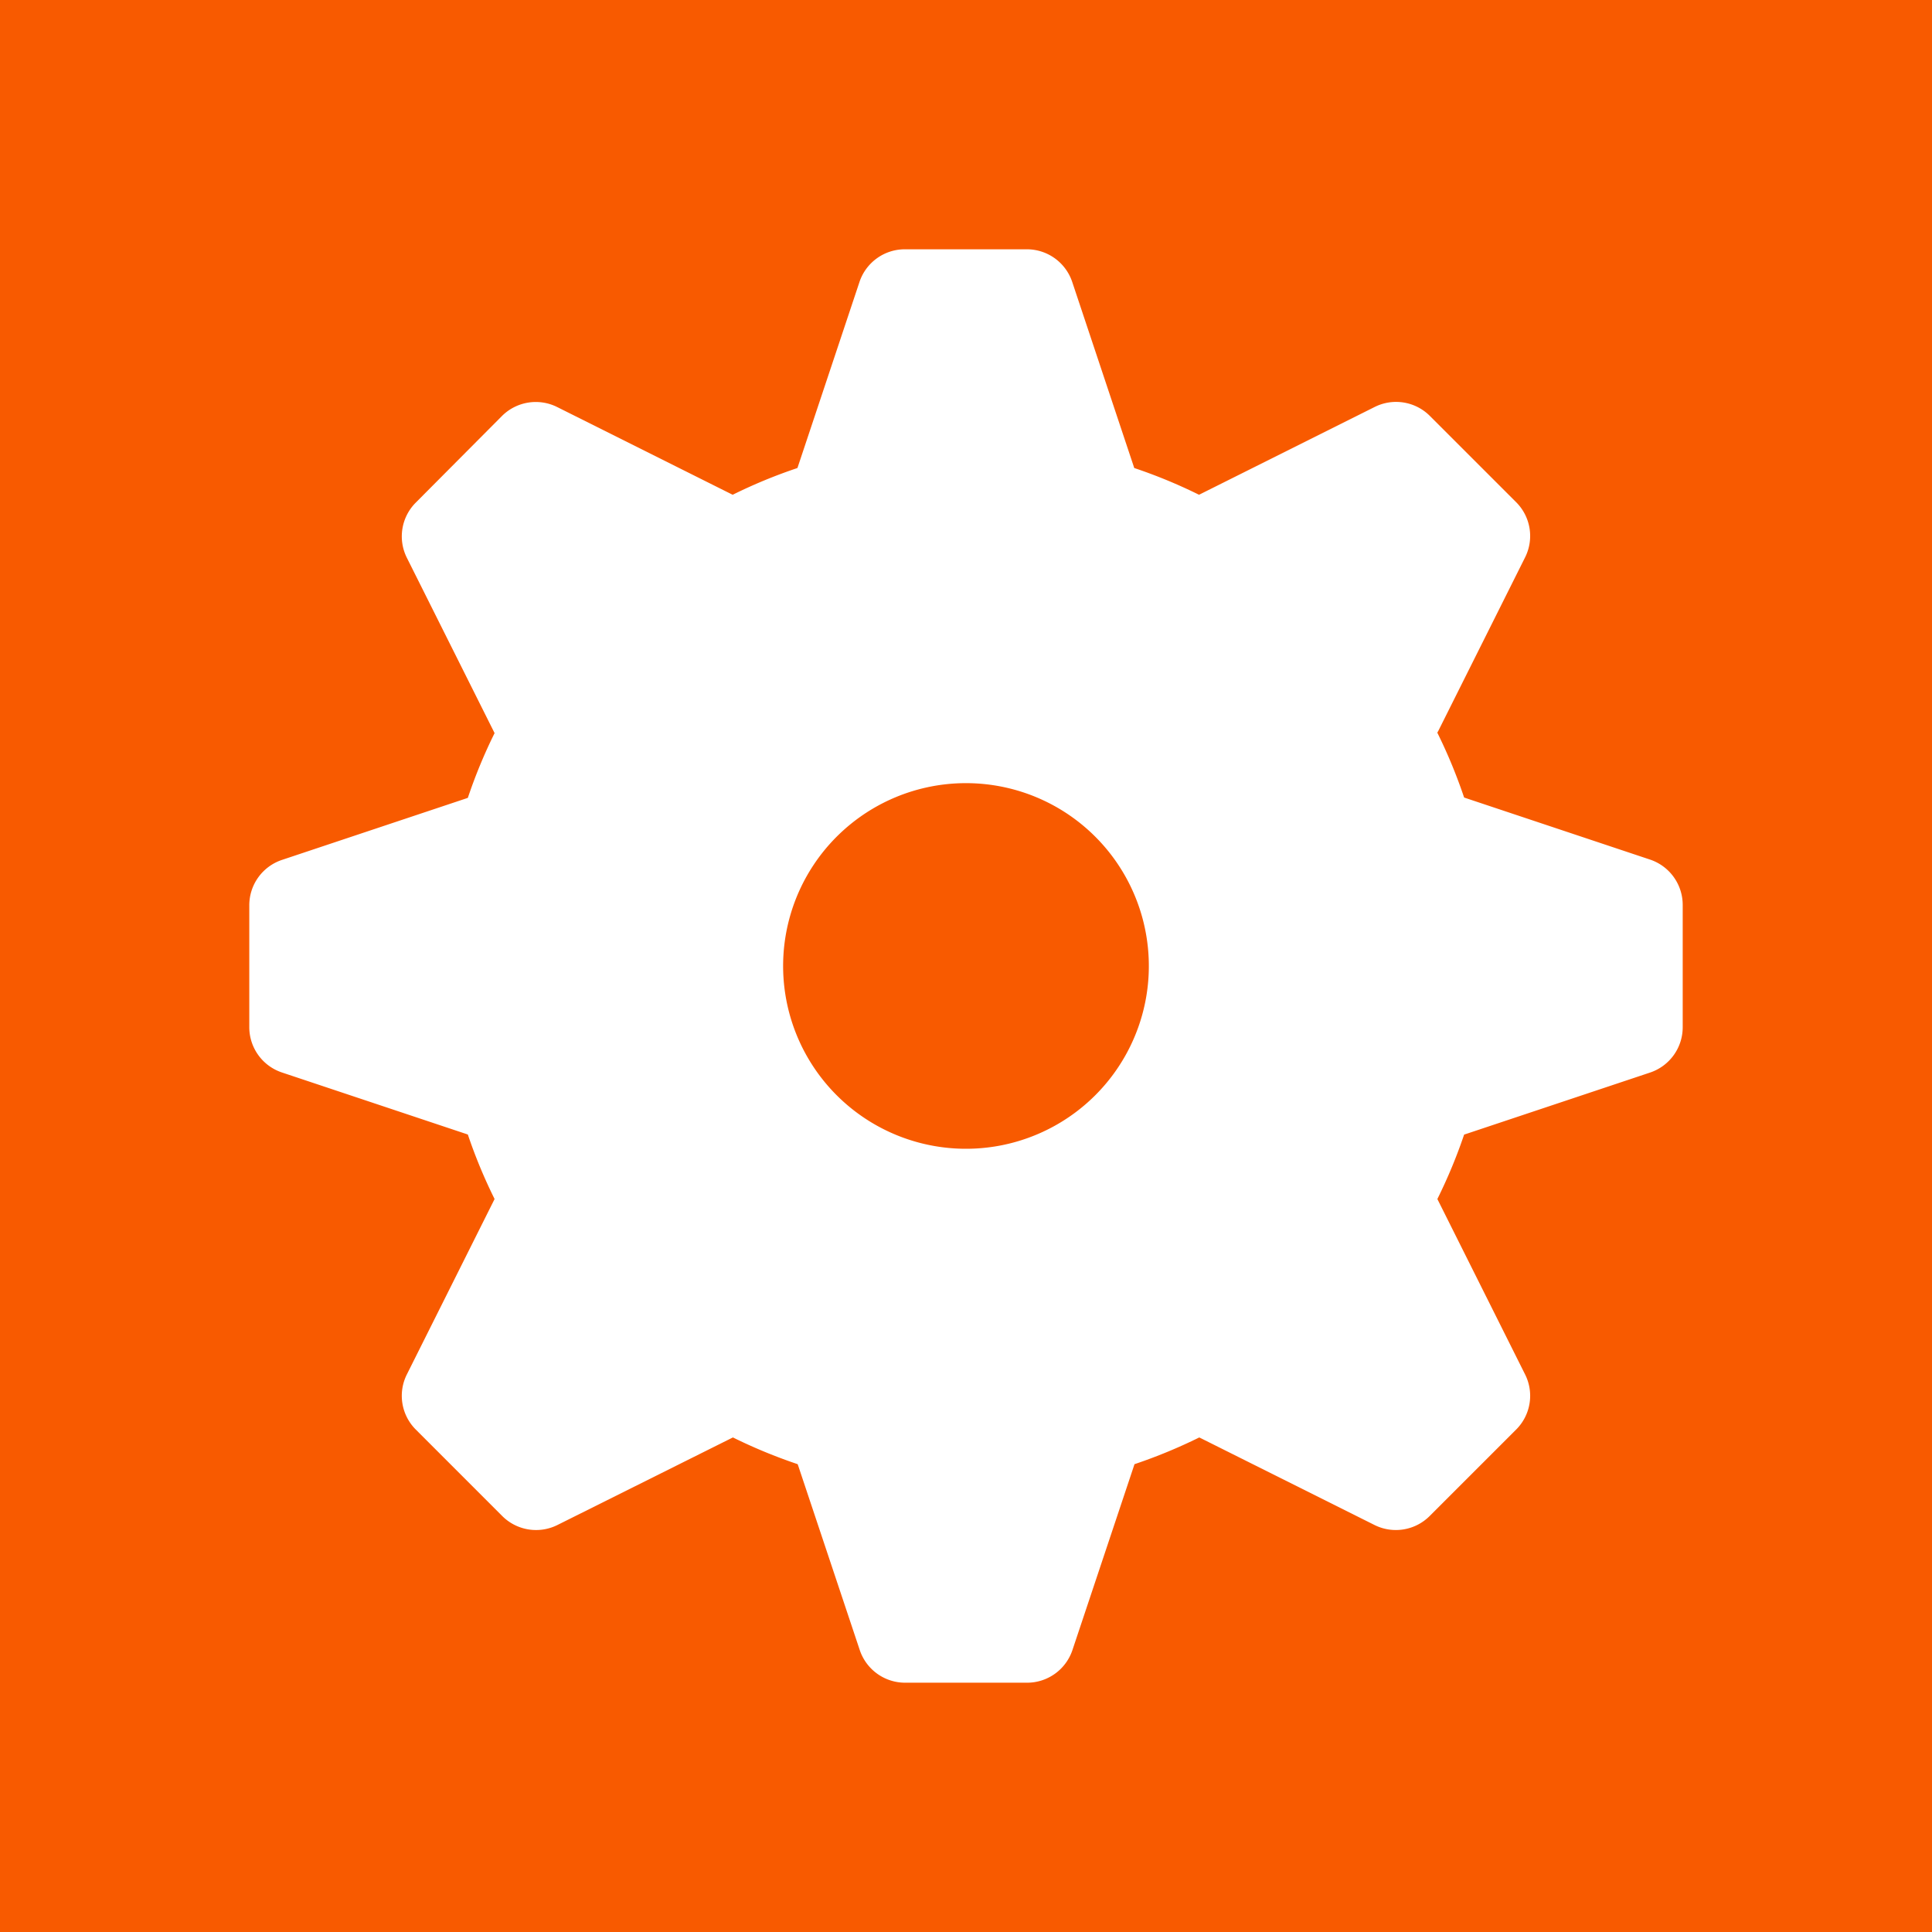 <svg width="186" height="186" fill="none" xmlns="http://www.w3.org/2000/svg"><path fill="#F85A00" d="M0 0h186v186H0z"/><path fill-rule="evenodd" clip-rule="evenodd" d="M87.112 24a4.602 4.602 0 0 0-4.366 3.143l-5.92 17.753-.057.163a49.319 49.319 0 0 0-6.23 2.573l-.159-.077-16.736-8.366a4.607 4.607 0 0 0-5.316.858l-8.296 8.337a4.6 4.6 0 0 0-.863 5.314l8.369 16.727.076.158a49.284 49.284 0 0 0-2.573 6.229l-.163.057-17.734 5.918A4.601 4.601 0 0 0 24 87.152v11.734a4.597 4.597 0 0 0 3.144 4.365l17.734 5.918.163.057a49.488 49.488 0 0 0 2.573 6.205l-.076.159-8.369 16.731a4.59 4.59 0 0 0 .863 5.309l8.32 8.323a4.609 4.609 0 0 0 5.316.863l16.736-8.352.158-.076a50.2 50.2 0 0 0 6.231 2.573l.058.162 5.919 17.729A4.605 4.605 0 0 0 87.136 162h11.747a4.607 4.607 0 0 0 4.366-3.148l5.92-17.729c.015-.055.034-.11.057-.162a50.564 50.564 0 0 0 6.231-2.573l.158.076 16.713 8.352a4.602 4.602 0 0 0 5.31-.863l8.325-8.323a4.587 4.587 0 0 0 .863-5.309l-8.368-16.731c-.029-.053-.053-.106-.077-.159a50.227 50.227 0 0 0 2.574-6.195c.052-.023.107-.043.163-.057l17.733-5.918A4.603 4.603 0 0 0 162 98.896V87.118a4.607 4.607 0 0 0-3.149-4.365l-17.733-5.917-.163-.058a50.036 50.036 0 0 0-2.574-6.229c0-.052.048-.105.077-.158l8.368-16.732a4.595 4.595 0 0 0-.863-5.313l-8.325-8.323a4.596 4.596 0 0 0-5.31-.834l-16.737 8.366-.158.077a49.6 49.6 0 0 0-6.231-2.573 1.337 1.337 0 0 1-.057-.163l-5.919-17.753A4.605 4.605 0 0 0 98.859 24H87.112ZM75.394 92.998a17.594 17.594 0 0 0 10.867 16.259 17.61 17.61 0 0 0 19.185-3.815 17.593 17.593 0 0 0 3.816-19.18 17.605 17.605 0 0 0-23.003-9.525 17.6 17.6 0 0 0-10.865 16.265v-.004Z" fill="#fff"/></svg>